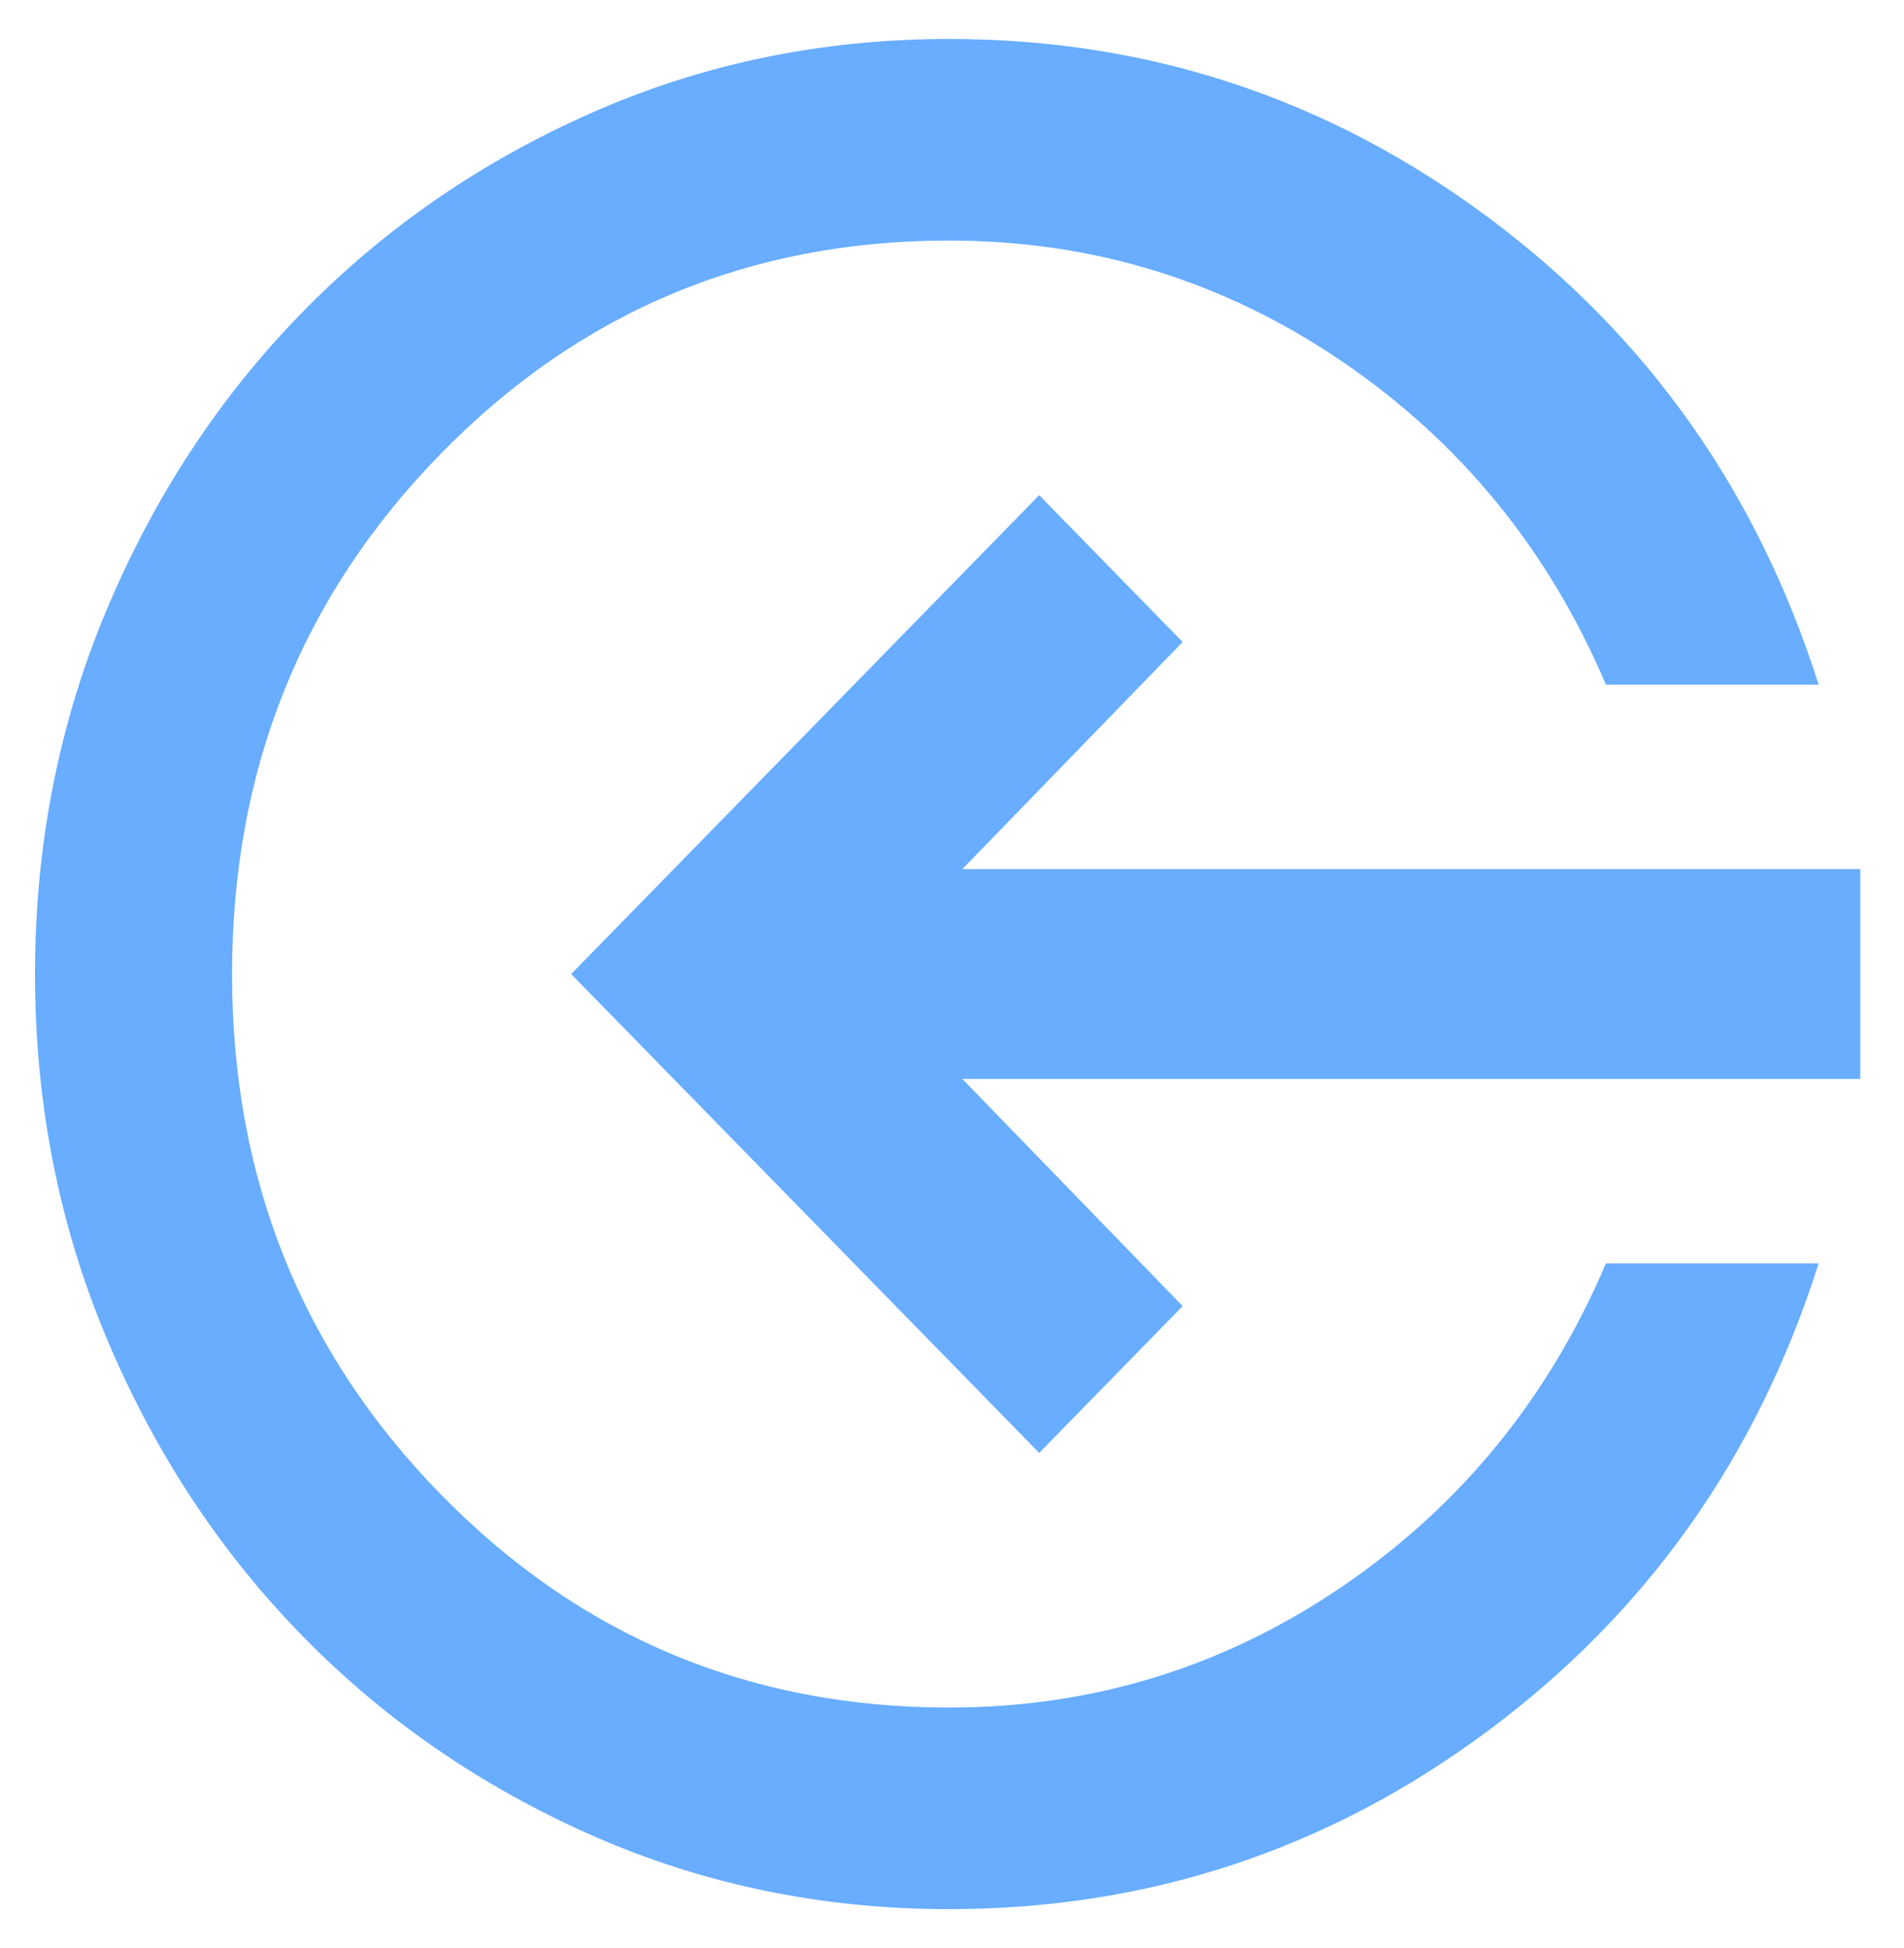 <svg width="43" height="44" viewBox="0 0 43 44" fill="none" xmlns="http://www.w3.org/2000/svg">
<path d="M0.791 22C0.791 19.076 1.332 16.331 2.413 13.763C3.494 11.195 4.965 8.959 6.826 7.055C8.687 5.151 10.872 3.645 13.382 2.539C15.892 1.433 18.575 0.88 21.433 0.88C25.928 0.88 29.978 2.217 33.583 4.89C37.187 7.564 39.684 11.088 41.072 15.463H36.268C34.972 12.42 32.987 9.987 30.312 8.165C27.637 6.344 24.677 5.433 21.433 5.433C16.918 5.433 13.09 7.039 9.951 10.252C6.811 13.464 5.241 17.38 5.241 22C5.241 26.619 6.811 30.535 9.951 33.748C13.09 36.961 16.918 38.567 21.433 38.567C24.677 38.567 27.637 37.656 30.312 35.834C32.987 34.012 34.972 31.58 36.268 28.536H41.072C39.684 32.911 37.187 36.435 33.583 39.109C29.978 41.783 25.928 43.12 21.433 43.12C18.575 43.12 15.892 42.566 13.382 41.46C10.872 40.354 8.687 38.849 6.826 36.945C4.965 35.041 3.494 32.805 2.413 30.237C1.332 27.669 0.791 24.923 0.791 22ZM12.899 22L23.469 11.184L26.709 14.5L21.733 19.63H42.013V24.369H21.733L26.709 29.5L23.469 32.815L12.899 22Z" fill="#68ADFF"/>
</svg>

